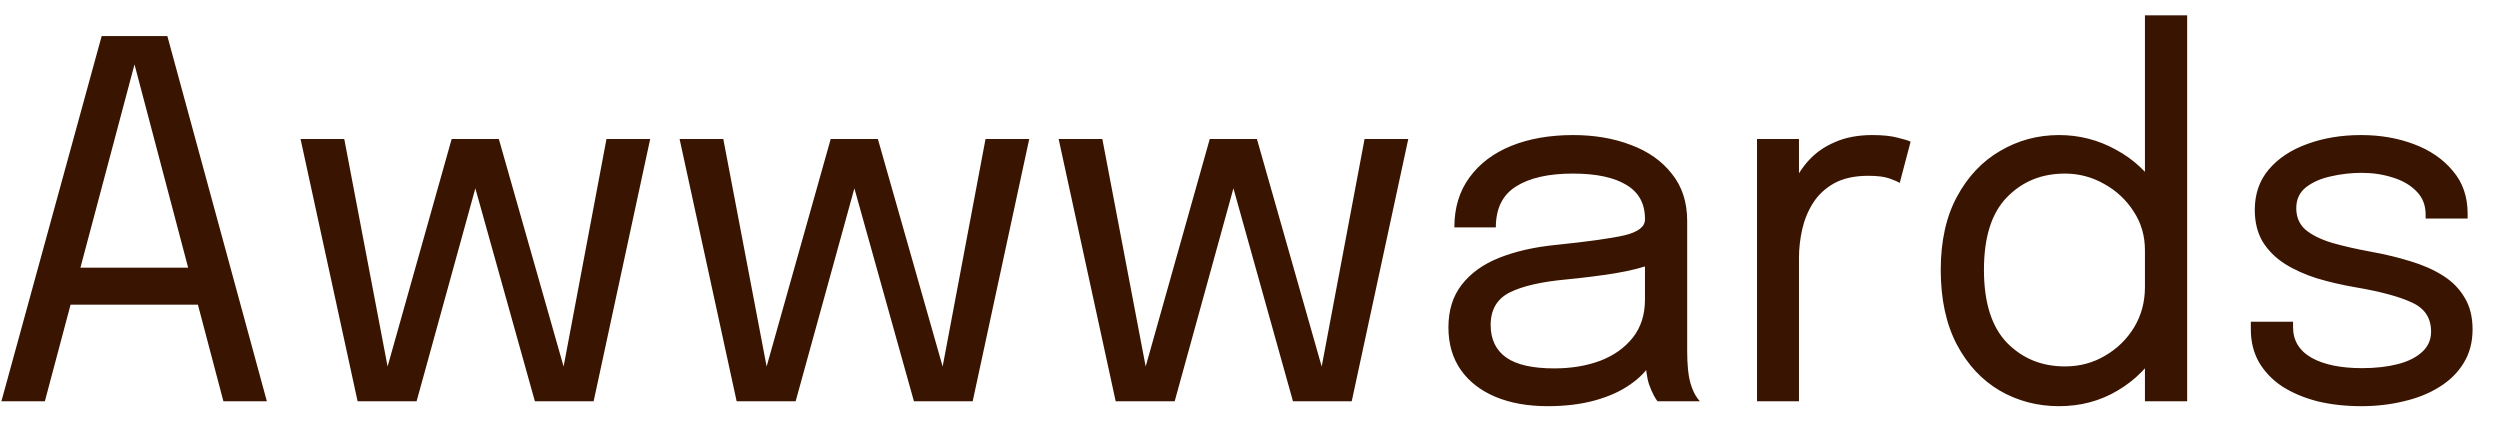 <svg width="81" height="14" viewBox="0 0 81 14" fill="none" xmlns="http://www.w3.org/2000/svg">
<path d="M0.046 13L3.294 1.168H5.422L8.646 13H7.238L4.35 2.056H4.366L1.454 13H0.046ZM1.726 9.872V8.672H6.99V9.872H1.726ZM17.33 13L14.954 4.504H16.162L18.41 12.4H18.162L19.65 4.504H21.066L19.234 13H17.33ZM11.586 13L9.738 4.504H11.154L12.658 12.4H12.41L14.634 4.504H15.842L13.498 13H11.586ZM29.611 13L27.235 4.504H28.443L30.691 12.4H30.443L31.931 4.504H33.347L31.515 13H29.611ZM23.867 13L22.019 4.504H23.435L24.939 12.4H24.691L26.915 4.504H28.123L25.779 13H23.867ZM41.892 13L39.516 4.504H40.724L42.972 12.4H42.724L44.212 4.504H45.628L43.796 13H41.892ZM36.148 13L34.3 4.504H35.716L37.22 12.4H36.972L39.196 4.504H40.404L38.06 13H36.148ZM50.145 13.16C49.5 13.16 48.934 13.059 48.449 12.856C47.969 12.653 47.596 12.363 47.329 11.984C47.062 11.6 46.929 11.141 46.929 10.608C46.929 10.053 47.073 9.592 47.361 9.224C47.649 8.851 48.054 8.56 48.577 8.352C49.1 8.144 49.708 8.005 50.401 7.936C51.447 7.829 52.191 7.725 52.633 7.624C53.076 7.517 53.297 7.347 53.297 7.112C53.297 7.107 53.297 7.104 53.297 7.104C53.297 7.099 53.297 7.093 53.297 7.088C53.297 6.597 53.097 6.232 52.697 5.992C52.297 5.747 51.718 5.624 50.961 5.624C50.172 5.624 49.559 5.763 49.121 6.04C48.684 6.312 48.465 6.755 48.465 7.368H47.121C47.121 6.733 47.284 6.195 47.609 5.752C47.934 5.304 48.385 4.963 48.961 4.728C49.542 4.493 50.212 4.376 50.969 4.376C51.663 4.376 52.286 4.483 52.841 4.696C53.401 4.904 53.844 5.216 54.169 5.632C54.5 6.043 54.665 6.552 54.665 7.16C54.665 7.272 54.665 7.384 54.665 7.496C54.665 7.603 54.665 7.712 54.665 7.824V11.4C54.665 11.587 54.673 11.768 54.689 11.944C54.705 12.12 54.732 12.275 54.769 12.408C54.817 12.568 54.87 12.699 54.929 12.8C54.988 12.896 55.036 12.963 55.073 13H53.705C53.678 12.973 53.639 12.912 53.585 12.816C53.532 12.715 53.481 12.597 53.433 12.464C53.396 12.357 53.367 12.224 53.345 12.064C53.324 11.899 53.313 11.728 53.313 11.552L53.537 11.704C53.372 11.992 53.129 12.245 52.809 12.464C52.495 12.683 52.113 12.853 51.665 12.976C51.217 13.099 50.711 13.16 50.145 13.16ZM50.361 11.936C50.91 11.936 51.407 11.853 51.849 11.688C52.292 11.517 52.644 11.267 52.905 10.936C53.166 10.605 53.297 10.195 53.297 9.704V8.016L53.601 8.528C53.26 8.661 52.833 8.771 52.321 8.856C51.815 8.936 51.284 9.003 50.729 9.056C49.924 9.131 49.316 9.272 48.905 9.48C48.5 9.688 48.297 10.037 48.297 10.528C48.297 10.992 48.465 11.344 48.801 11.584C49.137 11.819 49.657 11.936 50.361 11.936ZM56.927 13V4.504H58.287V7.112L57.839 6.952C57.871 6.637 57.951 6.328 58.079 6.024C58.207 5.715 58.383 5.437 58.607 5.192C58.837 4.941 59.122 4.744 59.463 4.6C59.804 4.451 60.205 4.376 60.663 4.376C61.005 4.376 61.282 4.405 61.495 4.464C61.714 4.517 61.85 4.56 61.903 4.592L61.551 5.928C61.498 5.891 61.389 5.843 61.223 5.784C61.063 5.725 60.834 5.696 60.535 5.696C60.093 5.696 59.724 5.776 59.431 5.936C59.143 6.096 58.914 6.309 58.743 6.576C58.578 6.837 58.461 7.123 58.391 7.432C58.322 7.741 58.287 8.048 58.287 8.352V13H56.927ZM66.712 13.16C66.014 13.16 65.374 12.992 64.792 12.656C64.211 12.315 63.747 11.816 63.4 11.16C63.054 10.499 62.88 9.693 62.88 8.744C62.88 7.811 63.056 7.019 63.408 6.368C63.76 5.717 64.227 5.224 64.808 4.888C65.39 4.547 66.024 4.376 66.712 4.376C67.368 4.376 67.982 4.533 68.552 4.848C69.128 5.157 69.592 5.589 69.944 6.144C70.296 6.699 70.472 7.341 70.472 8.072C70.472 8.088 70.472 8.104 70.472 8.12C70.472 8.136 70.472 8.152 70.472 8.168L69.496 8.208C69.496 8.192 69.496 8.176 69.496 8.16C69.496 8.139 69.496 8.12 69.496 8.104C69.496 7.64 69.374 7.221 69.128 6.848C68.888 6.475 68.571 6.179 68.176 5.96C67.782 5.736 67.358 5.624 66.904 5.624C66.147 5.624 65.52 5.88 65.024 6.392C64.528 6.899 64.28 7.683 64.28 8.744C64.28 9.8 64.528 10.587 65.024 11.104C65.526 11.616 66.152 11.872 66.904 11.872C67.379 11.872 67.811 11.757 68.2 11.528C68.595 11.299 68.91 10.992 69.144 10.608C69.379 10.219 69.496 9.784 69.496 9.304L70.472 9.328C70.472 10.053 70.304 10.707 69.968 11.288C69.632 11.864 69.179 12.32 68.608 12.656C68.043 12.992 67.411 13.16 66.712 13.16ZM69.496 13V0.496H70.864V13H69.496ZM76.503 13.16C75.991 13.16 75.517 13.107 75.079 13C74.647 12.888 74.269 12.728 73.943 12.52C73.623 12.307 73.373 12.045 73.191 11.736C73.015 11.427 72.927 11.072 72.927 10.672C72.927 10.629 72.927 10.587 72.927 10.544C72.927 10.496 72.927 10.456 72.927 10.424H74.295C74.295 10.456 74.295 10.483 74.295 10.504C74.295 10.525 74.295 10.557 74.295 10.6C74.295 11.032 74.495 11.363 74.895 11.592C75.295 11.816 75.842 11.928 76.535 11.928C76.962 11.928 77.343 11.885 77.679 11.8C78.015 11.715 78.279 11.584 78.471 11.408C78.669 11.232 78.767 11.011 78.767 10.744C78.767 10.301 78.559 9.987 78.143 9.8C77.733 9.608 77.117 9.443 76.295 9.304C75.863 9.229 75.453 9.133 75.063 9.016C74.674 8.893 74.327 8.736 74.023 8.544C73.725 8.352 73.487 8.115 73.311 7.832C73.141 7.544 73.055 7.2 73.055 6.8C73.055 6.283 73.207 5.845 73.511 5.488C73.821 5.125 74.237 4.851 74.759 4.664C75.282 4.472 75.863 4.376 76.503 4.376C77.122 4.376 77.693 4.475 78.215 4.672C78.738 4.869 79.157 5.157 79.471 5.536C79.791 5.909 79.951 6.371 79.951 6.92C79.951 6.941 79.951 6.968 79.951 7C79.951 7.027 79.951 7.053 79.951 7.08H78.591C78.591 7.053 78.591 7.032 78.591 7.016C78.591 7 78.591 6.981 78.591 6.96C78.591 6.651 78.493 6.397 78.295 6.2C78.098 5.997 77.842 5.848 77.527 5.752C77.213 5.651 76.877 5.6 76.519 5.6C76.183 5.6 75.853 5.637 75.527 5.712C75.202 5.781 74.933 5.899 74.719 6.064C74.506 6.229 74.399 6.456 74.399 6.744C74.399 7.032 74.498 7.264 74.695 7.44C74.898 7.611 75.181 7.752 75.543 7.864C75.911 7.971 76.343 8.069 76.839 8.16C77.282 8.24 77.701 8.341 78.095 8.464C78.49 8.581 78.837 8.733 79.135 8.92C79.439 9.107 79.677 9.344 79.847 9.632C80.023 9.915 80.111 10.261 80.111 10.672C80.111 11.088 80.015 11.451 79.823 11.76C79.637 12.069 79.375 12.328 79.039 12.536C78.709 12.744 78.325 12.899 77.887 13C77.455 13.107 76.994 13.16 76.503 13.16Z" fill="#391400"/>
</svg>
